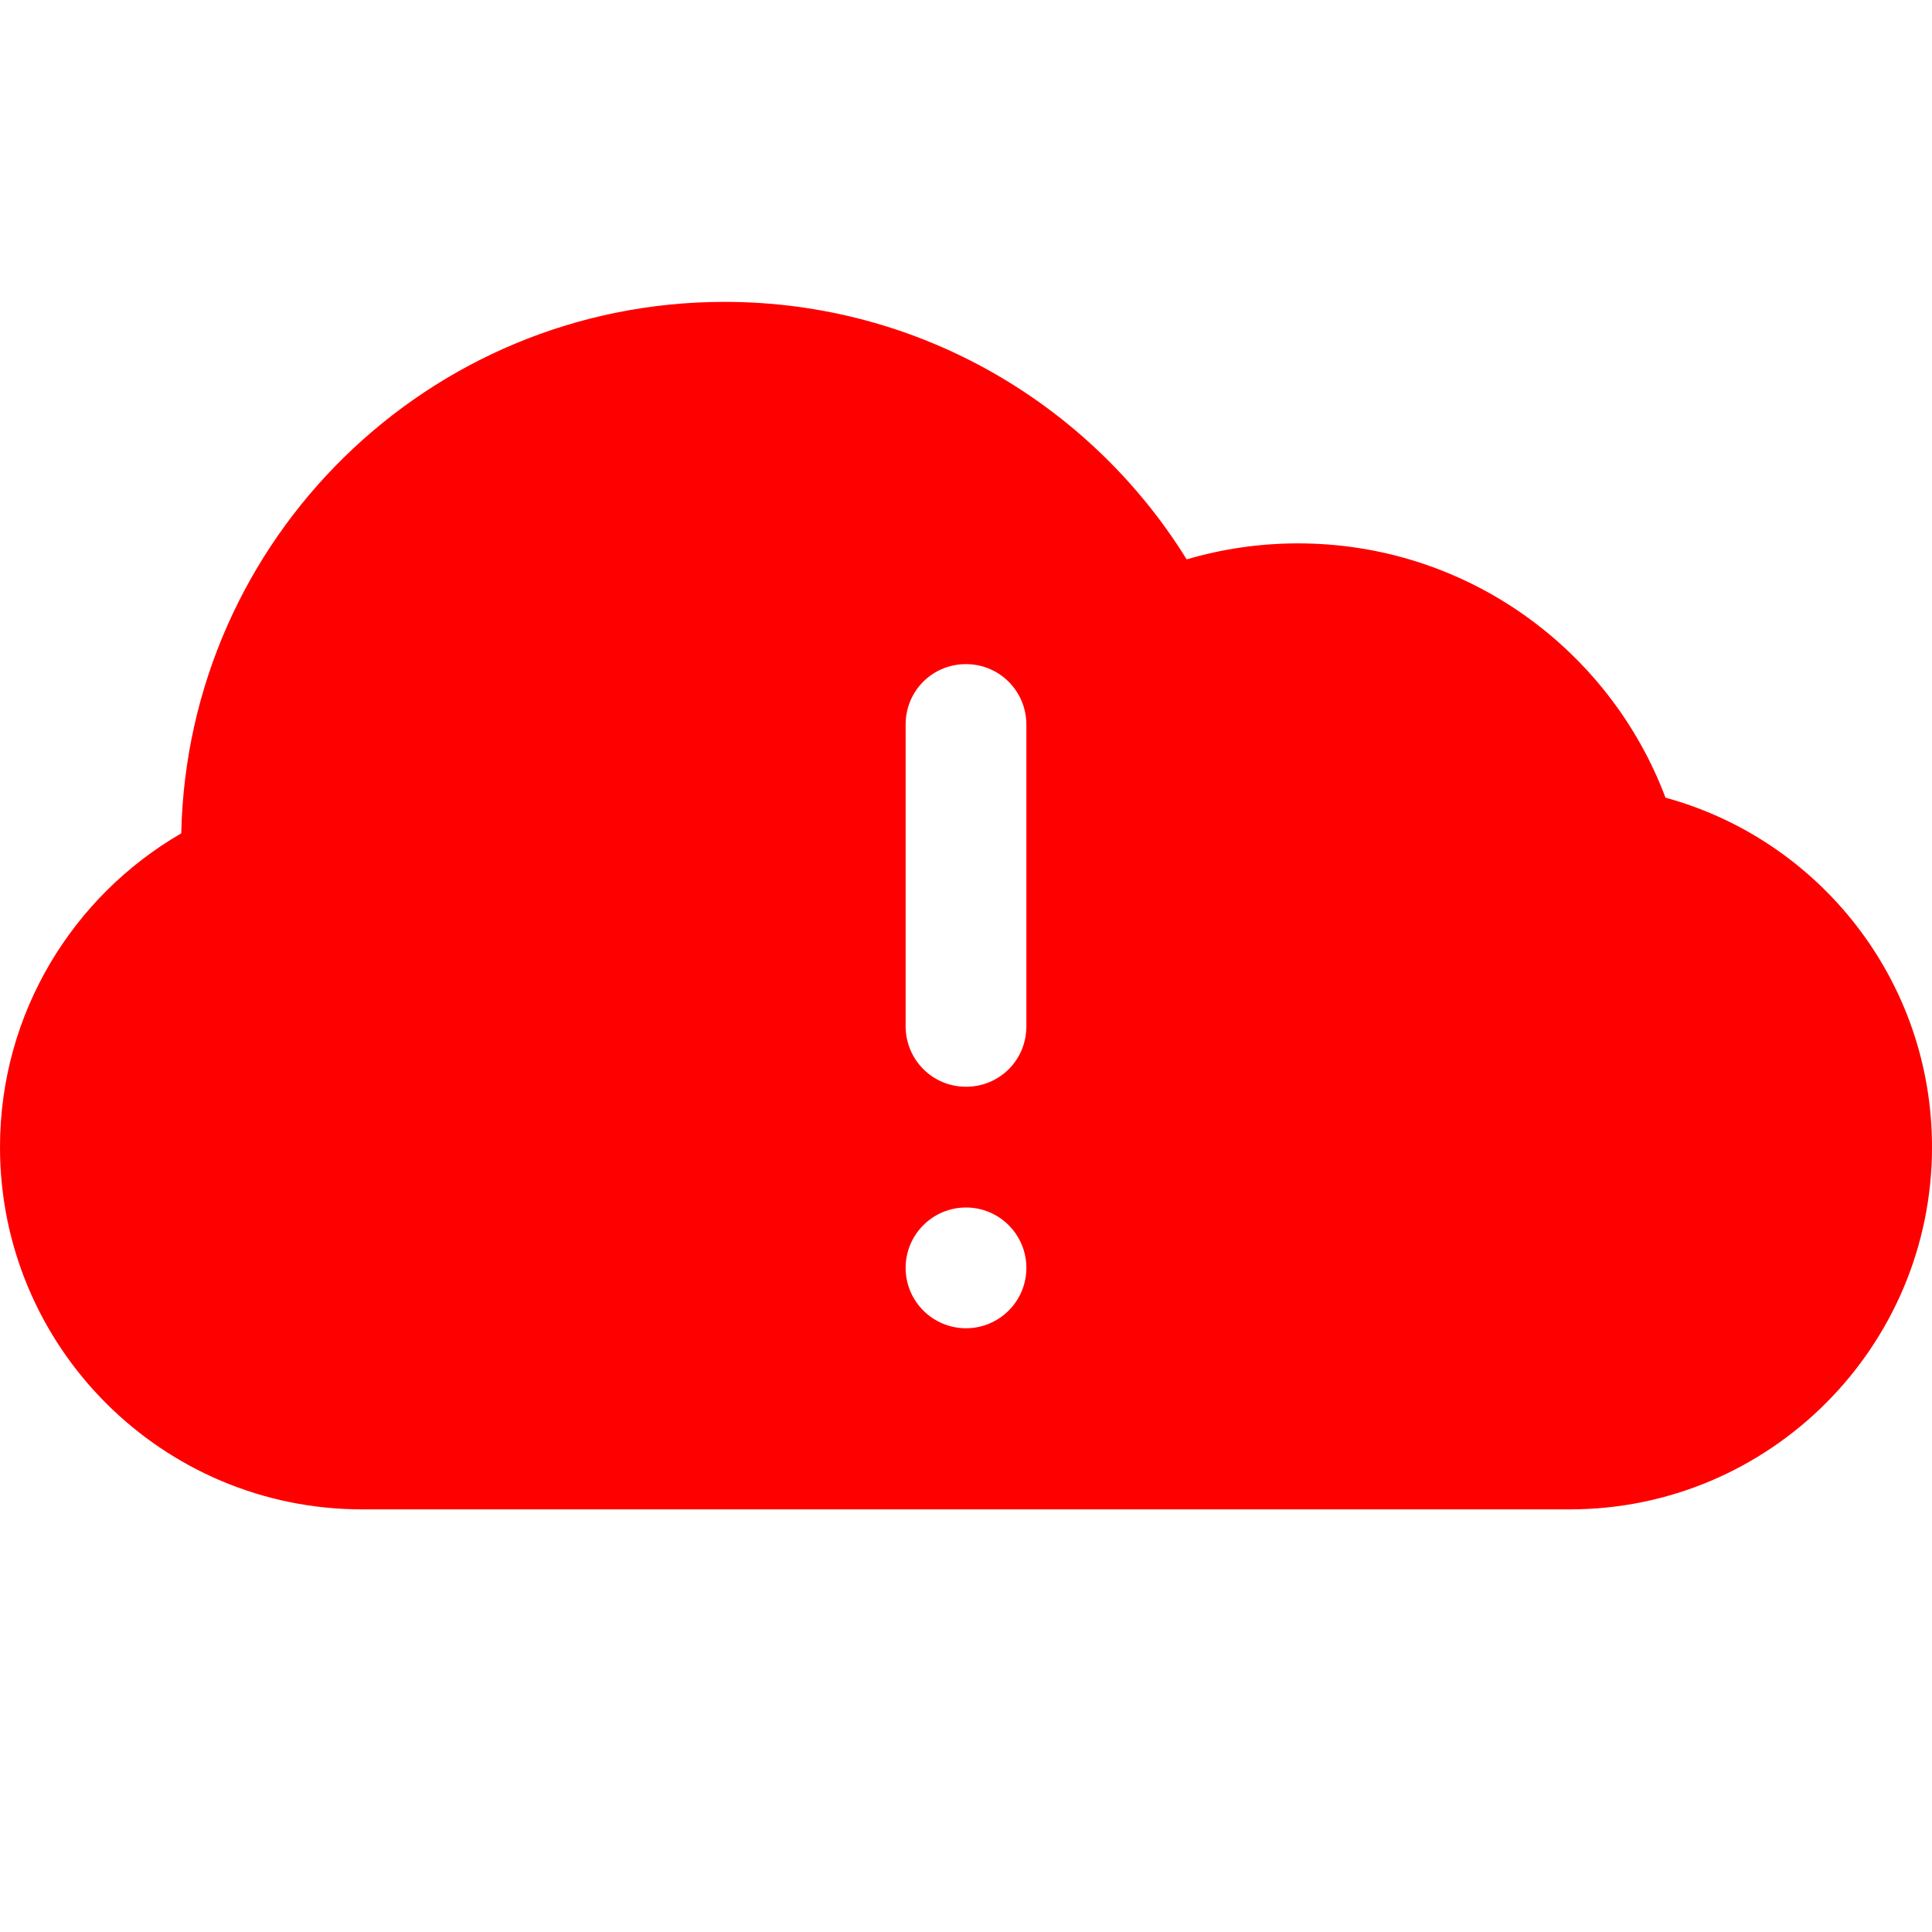 <?xml version="1.0" encoding="UTF-8" standalone="no"?>
<svg width="32px" height="32px" viewBox="0 0 32 32" version="1.1" xmlns="http://www.w3.org/2000/svg" xmlns:xlink="http://www.w3.org/1999/xlink" xmlns:sketch="http://www.bohemiancoding.com/sketch/ns">
    <title>23 Cloud Warning</title>
    <description>Created with Sketch (http://www.bohemiancoding.com/sketch)</description>
    <defs></defs>
    <g id="Icons new Arranged Names Color" stroke="none" stroke-width="1" fill="none" fill-rule="evenodd">
        <g id="23 Cloud Warning" fill="#FF0000">
            <path d="M16,18 C16.552,18 17,17.562 17,16.997 L17,12.003 C17,11.449 16.556,11 16,11 C15.448,11 15,11.438 15,12.003 L15,16.997 C15,17.551 15.444,18 16,18 Z M0,19 C0,16.783 1.208,14.842 3.002,13.803 C3.107,8.923 7.095,5 12,5 C15.233,5 18.069,6.705 19.655,9.265 C20.24,9.093 20.859,9 21.5,9 C24.285,9 26.66,10.751 27.586,13.212 C30.13,13.907 32,16.235 32,19 C32,22.307 29.314,25 26,25 L6,25 C2.687,25 0,22.314 0,19 Z M16,22 C16.552,22 17,21.552 17,21 C17,20.448 16.552,20 16,20 C15.448,20 15,20.448 15,21 C15,21.552 15.448,22 16,22 Z M16,22" id="Rectangle 1 copy 2"></path>
        </g>
    </g>
</svg>